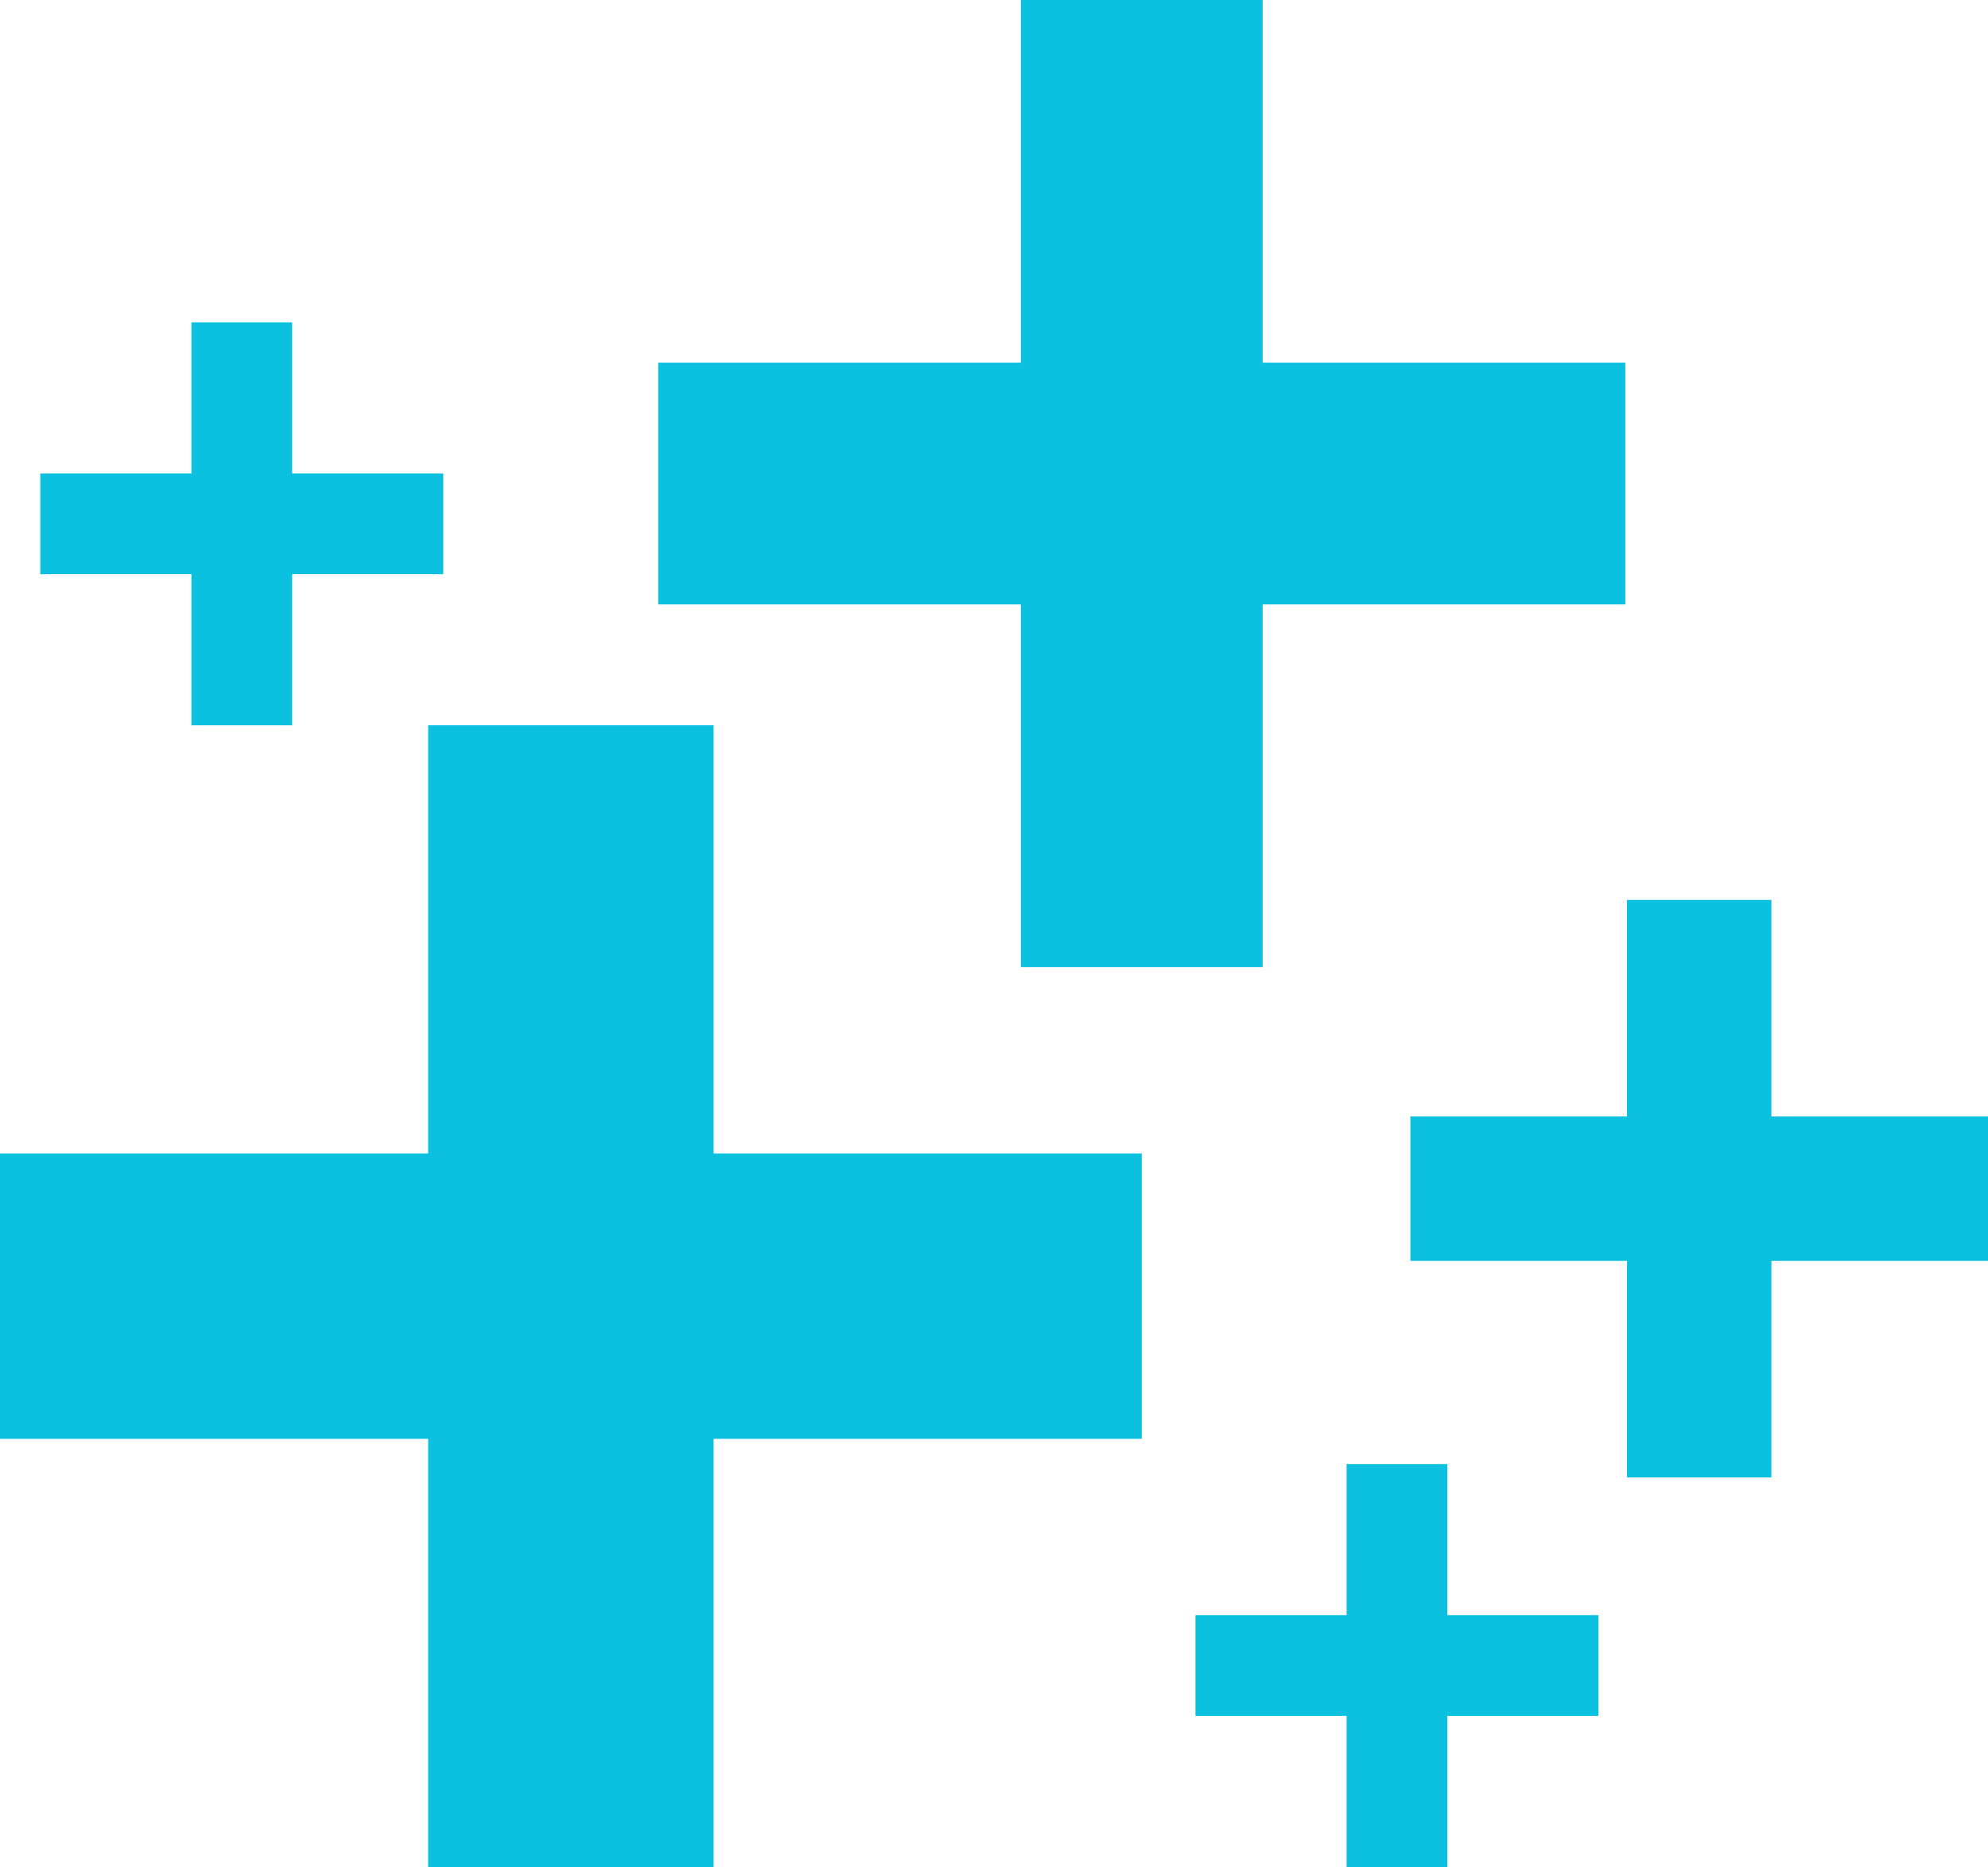 <svg width="148" height="139" viewBox="0 0 148 139" fill="none" xmlns="http://www.w3.org/2000/svg">
<path d="M31.875 139V107.125H0V85.875H31.875V54H53.125V85.875H85V107.125H53.125V139H31.875Z" fill="#0CC0DF"/>
<path d="M76 72V45H49V27H76V0H94V27H121V45H94V72H76Z" fill="#0CC0DF"/>
<path d="M121.125 110V93.875H105V83.125H121.125V67H131.875V83.125H148V93.875H131.875V110H121.125Z" fill="#0CC0DF"/>
<path d="M100.25 139V127.75H89V120.25H100.25V109H107.75V120.25H119V127.75H107.75V139H100.25Z" fill="#0CC0DF"/>
<path d="M14.25 54V42.75H3V35.25H14.25V24H21.75V35.25H33V42.75H21.75V54H14.25Z" fill="#0CC0DF"/>
</svg>
